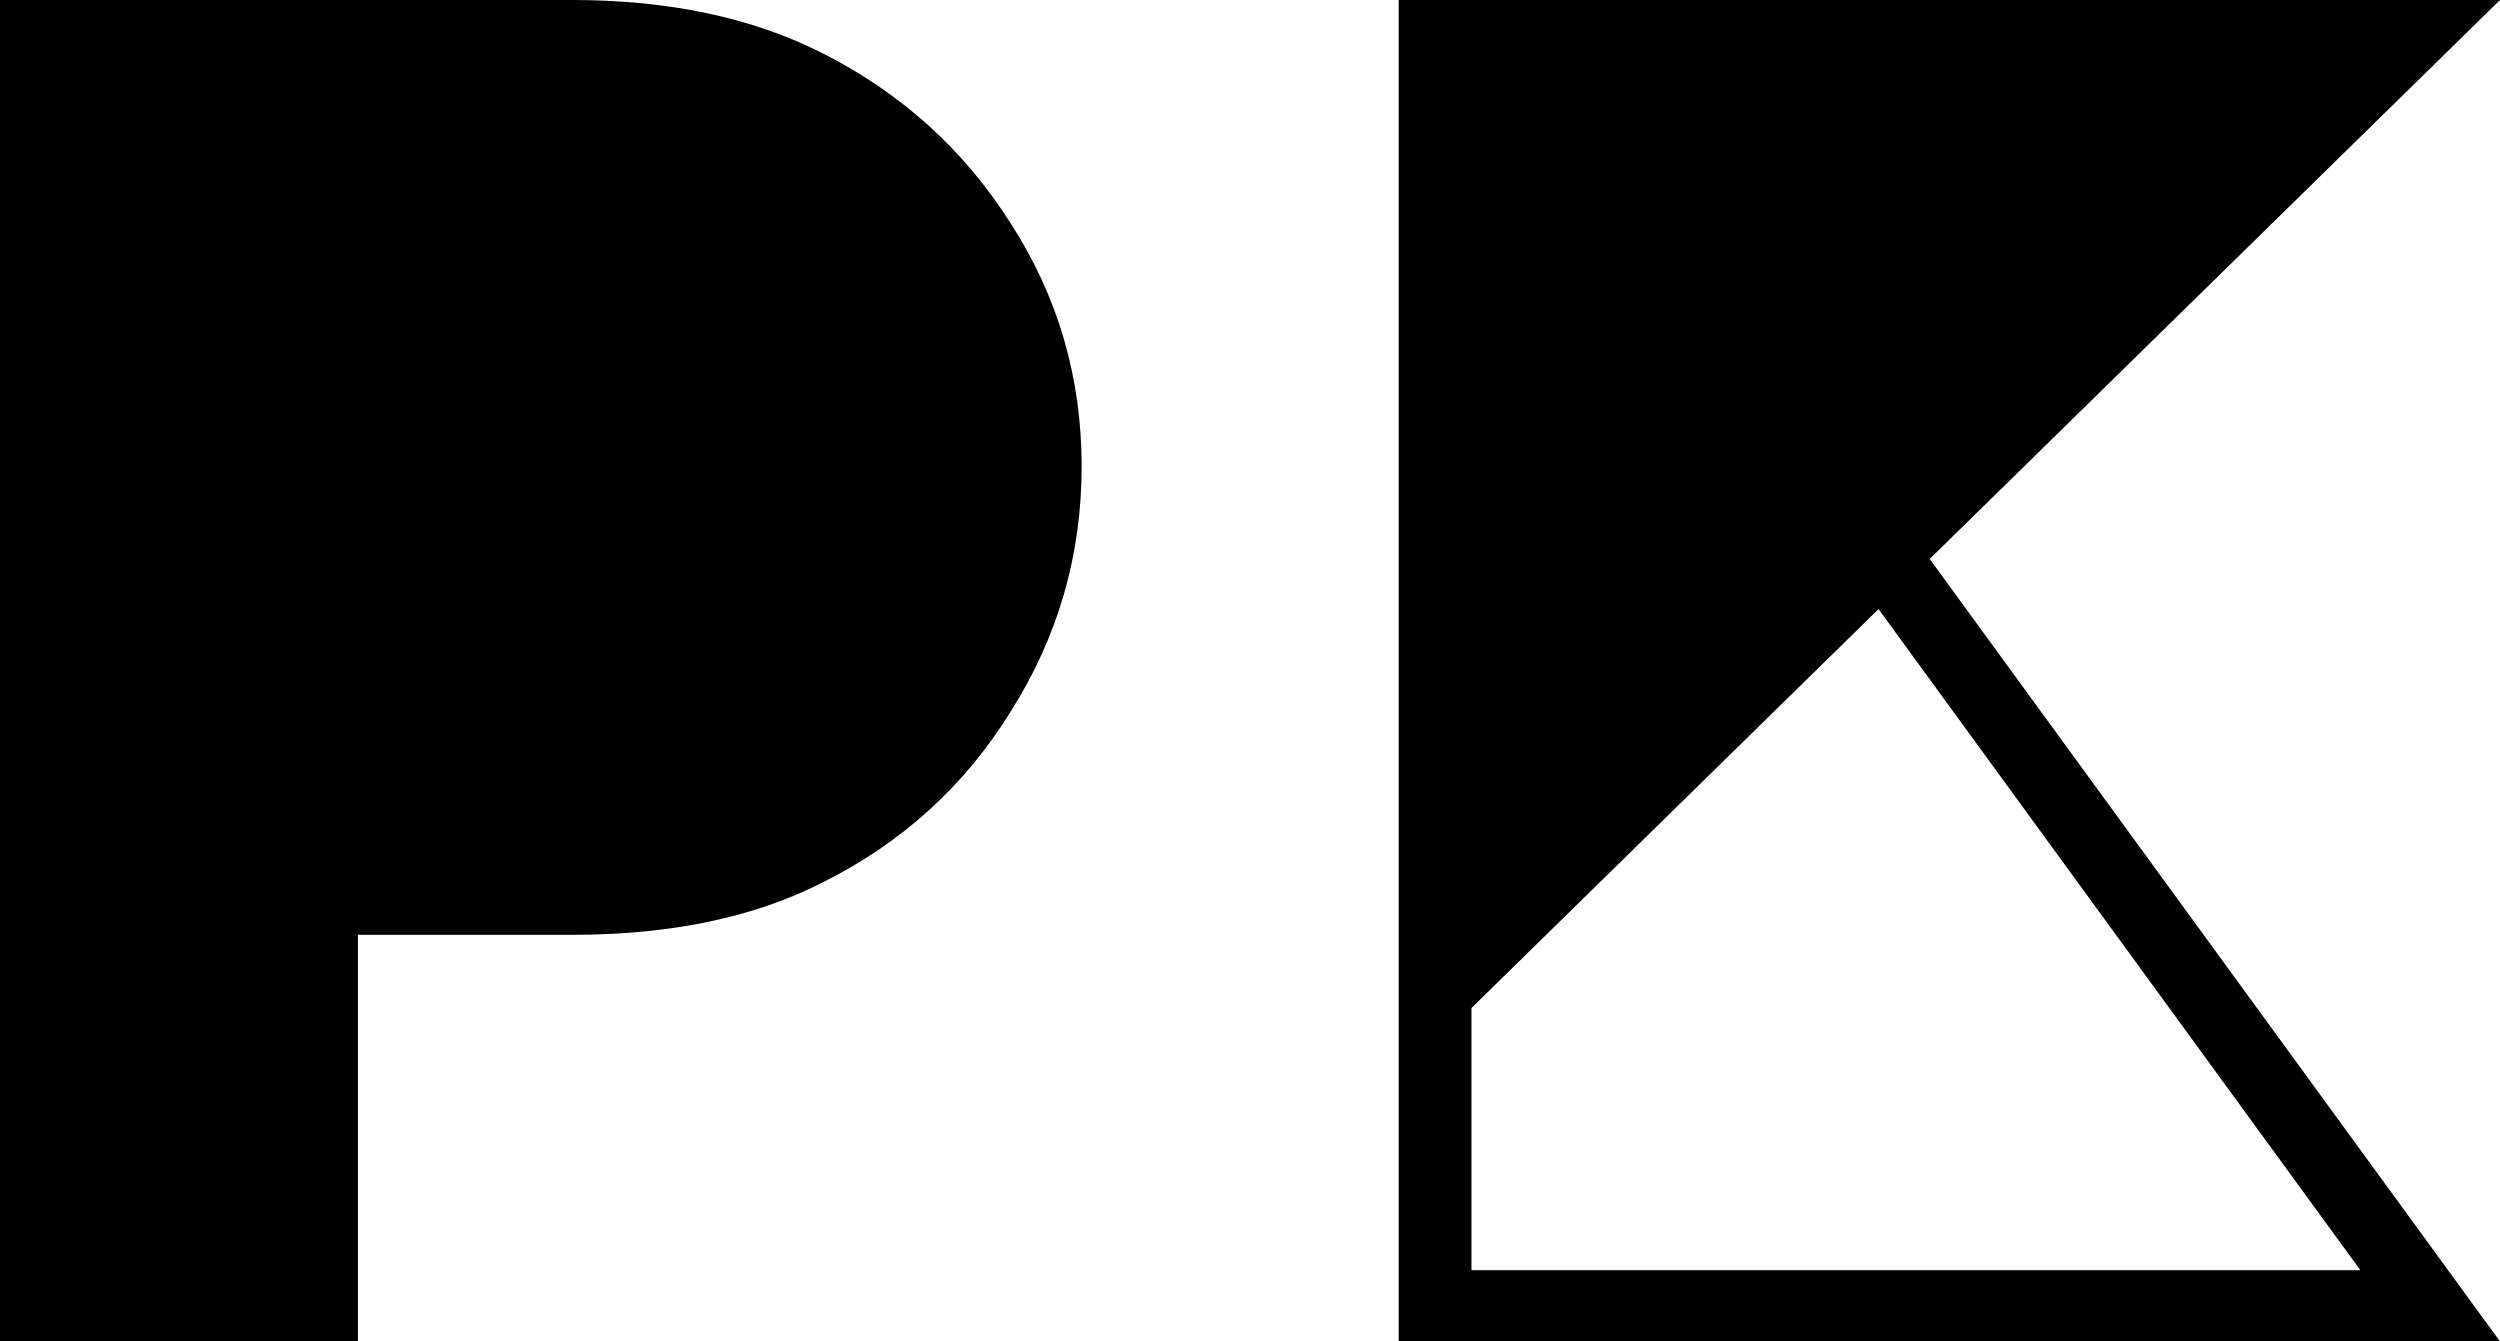 <svg width="41" height="22" viewBox="0 0 41 22" fill="none" xmlns="http://www.w3.org/2000/svg">
<path d="M0 22V0H9.385C10.955 0 12.31 0.284 13.449 0.853C14.761 1.507 15.803 2.444 16.578 3.667C17.352 4.868 17.739 6.195 17.739 7.649C17.739 9.103 17.352 10.442 16.578 11.664C15.825 12.886 14.793 13.824 13.481 14.477C12.363 15.046 10.998 15.331 9.385 15.331H5.87V22H0Z" fill="black"/>
<path d="M31.647 9.167L41 22H22.939V0H41L31.647 9.167ZM30.808 9.989L24.132 16.532V20.831H38.71L30.808 9.989Z" fill="black"/>
</svg>
